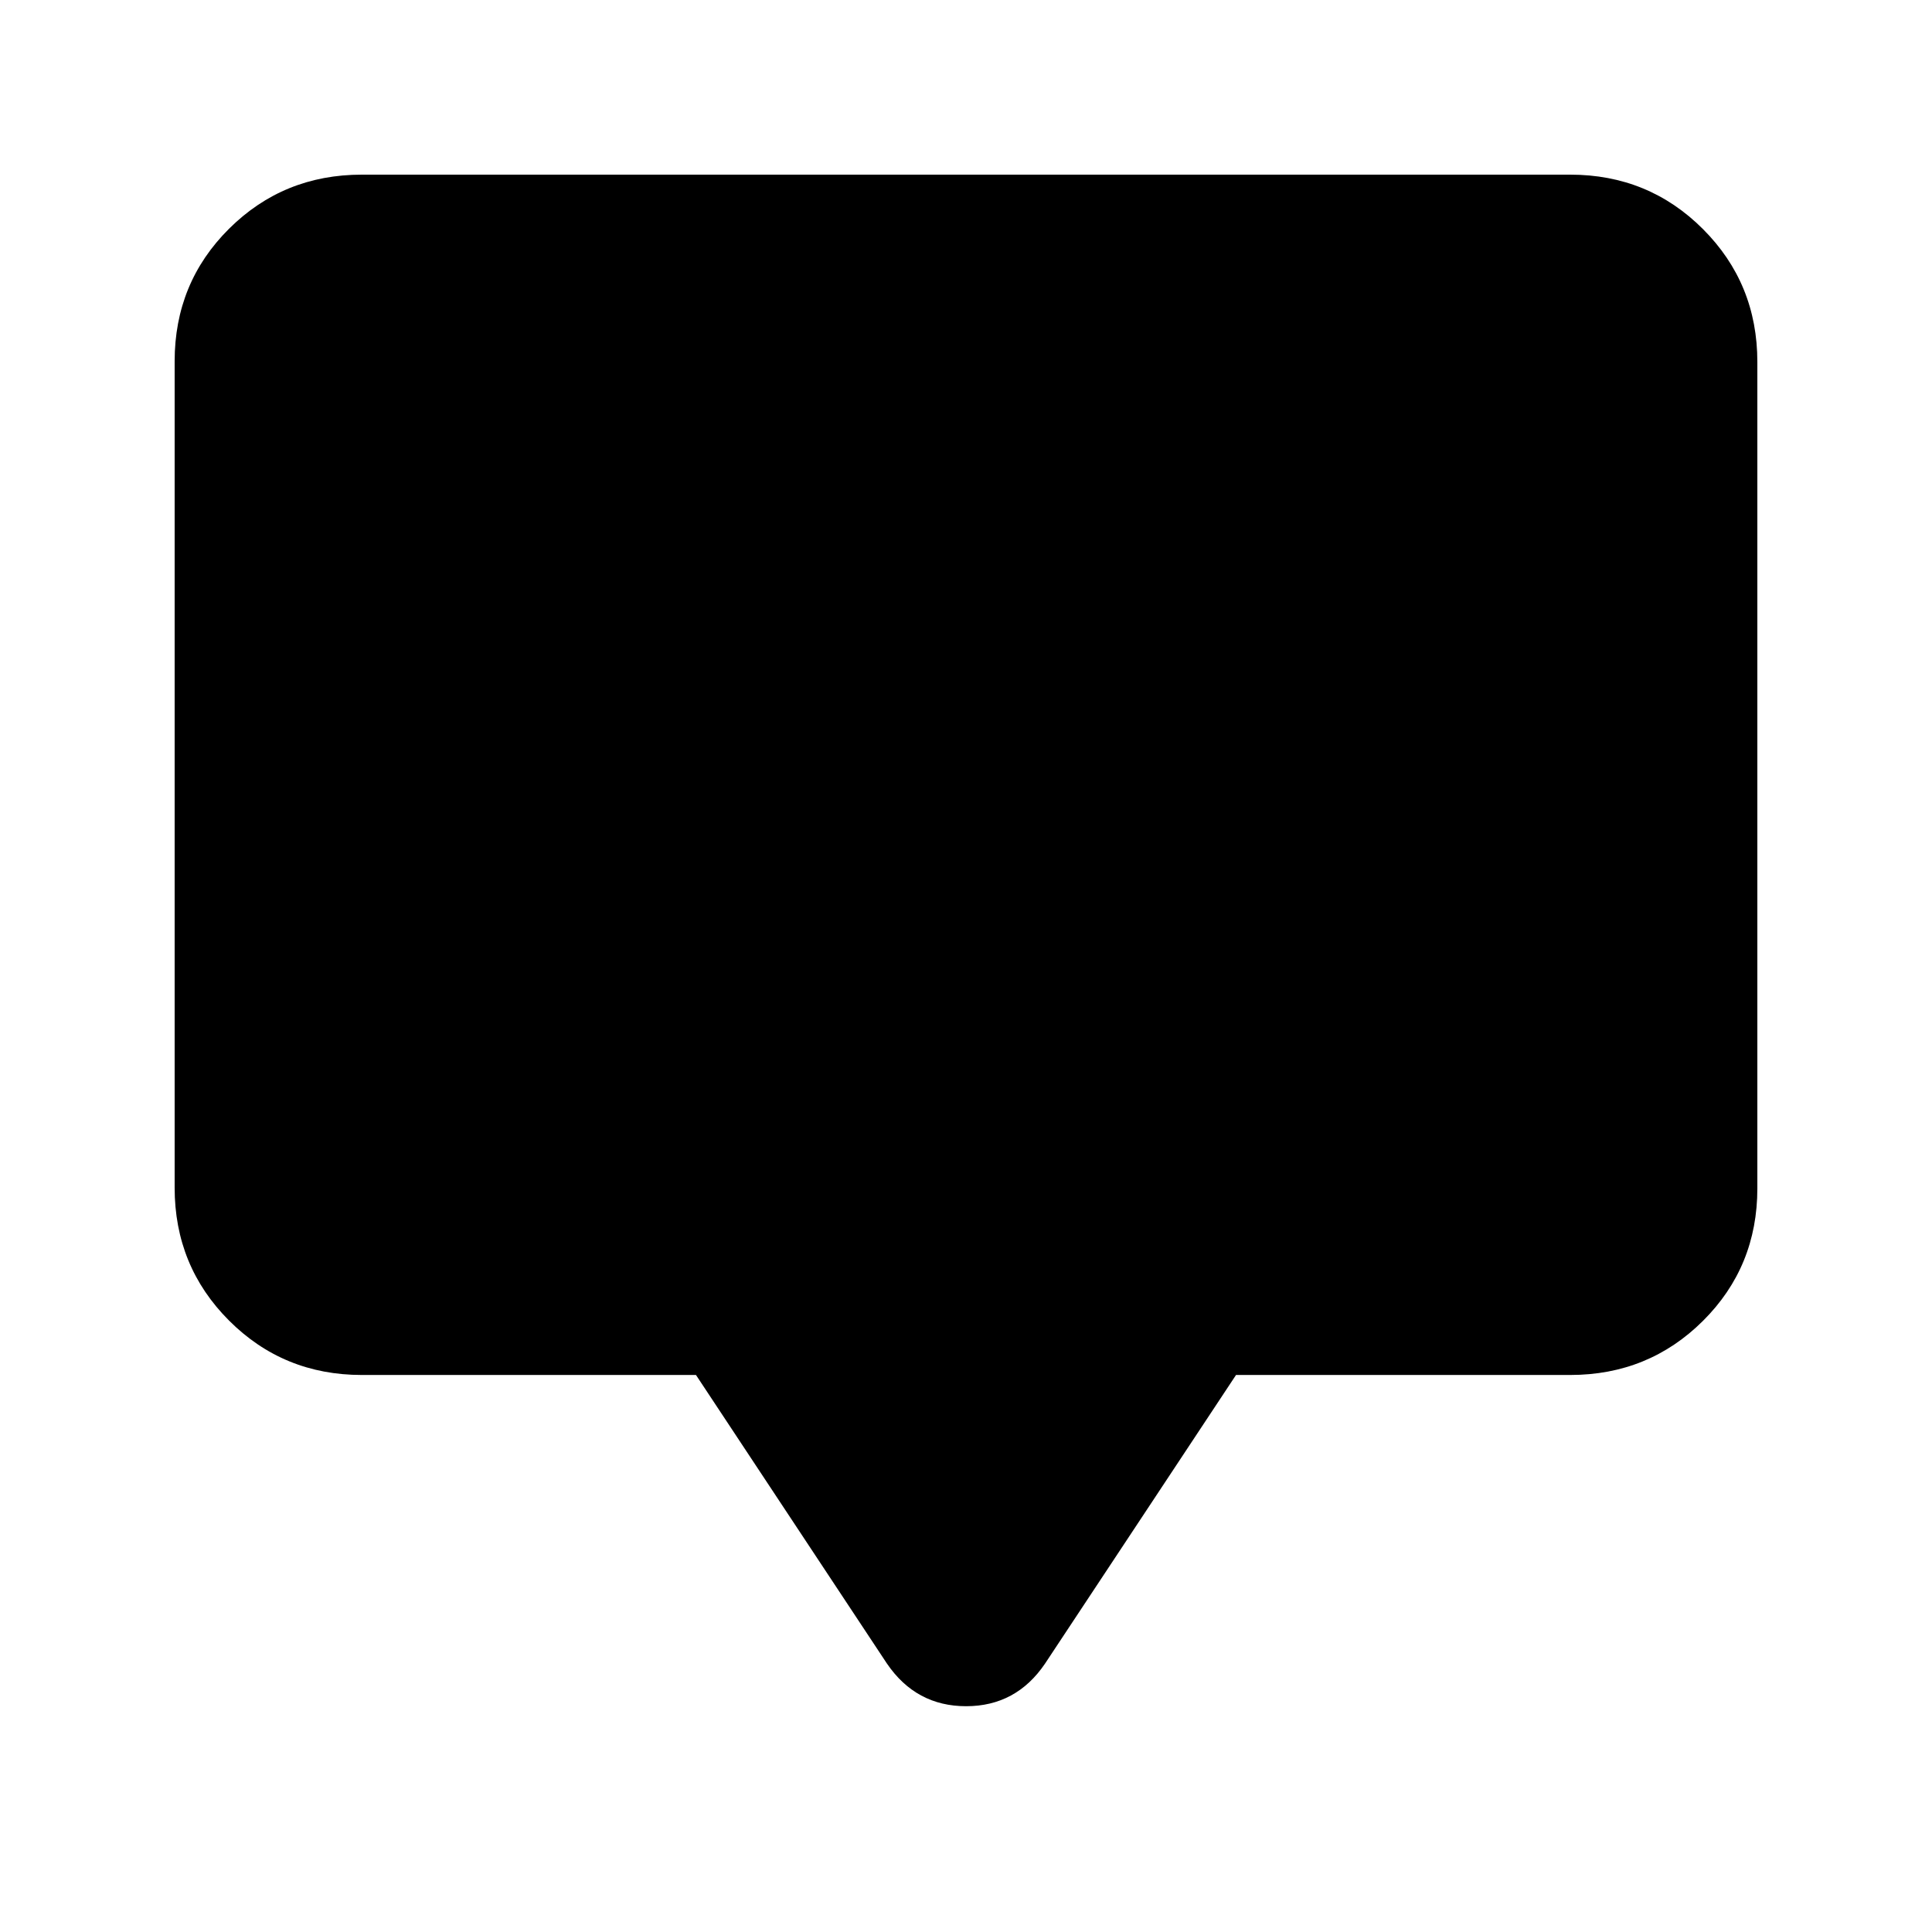 <svg xmlns="http://www.w3.org/2000/svg" height="20" viewBox="0 -960 960 960" width="20"><path d="M345.826-276.782H179.783q-38.942 0-65.972-27.041-27.03-27.041-27.03-66V-780.5q0-38.959 27.03-65.839 27.03-26.879 65.972-26.879h600.434q38.942 0 65.972 27.041 27.029 27.041 27.029 66V-369.5q0 38.959-27.029 65.839-27.03 26.879-65.972 26.879H614.174l-94.869 143.37q-14.346 21.218-39.249 21.218-24.904 0-39.361-21.218l-94.869-143.37Z"/></svg>